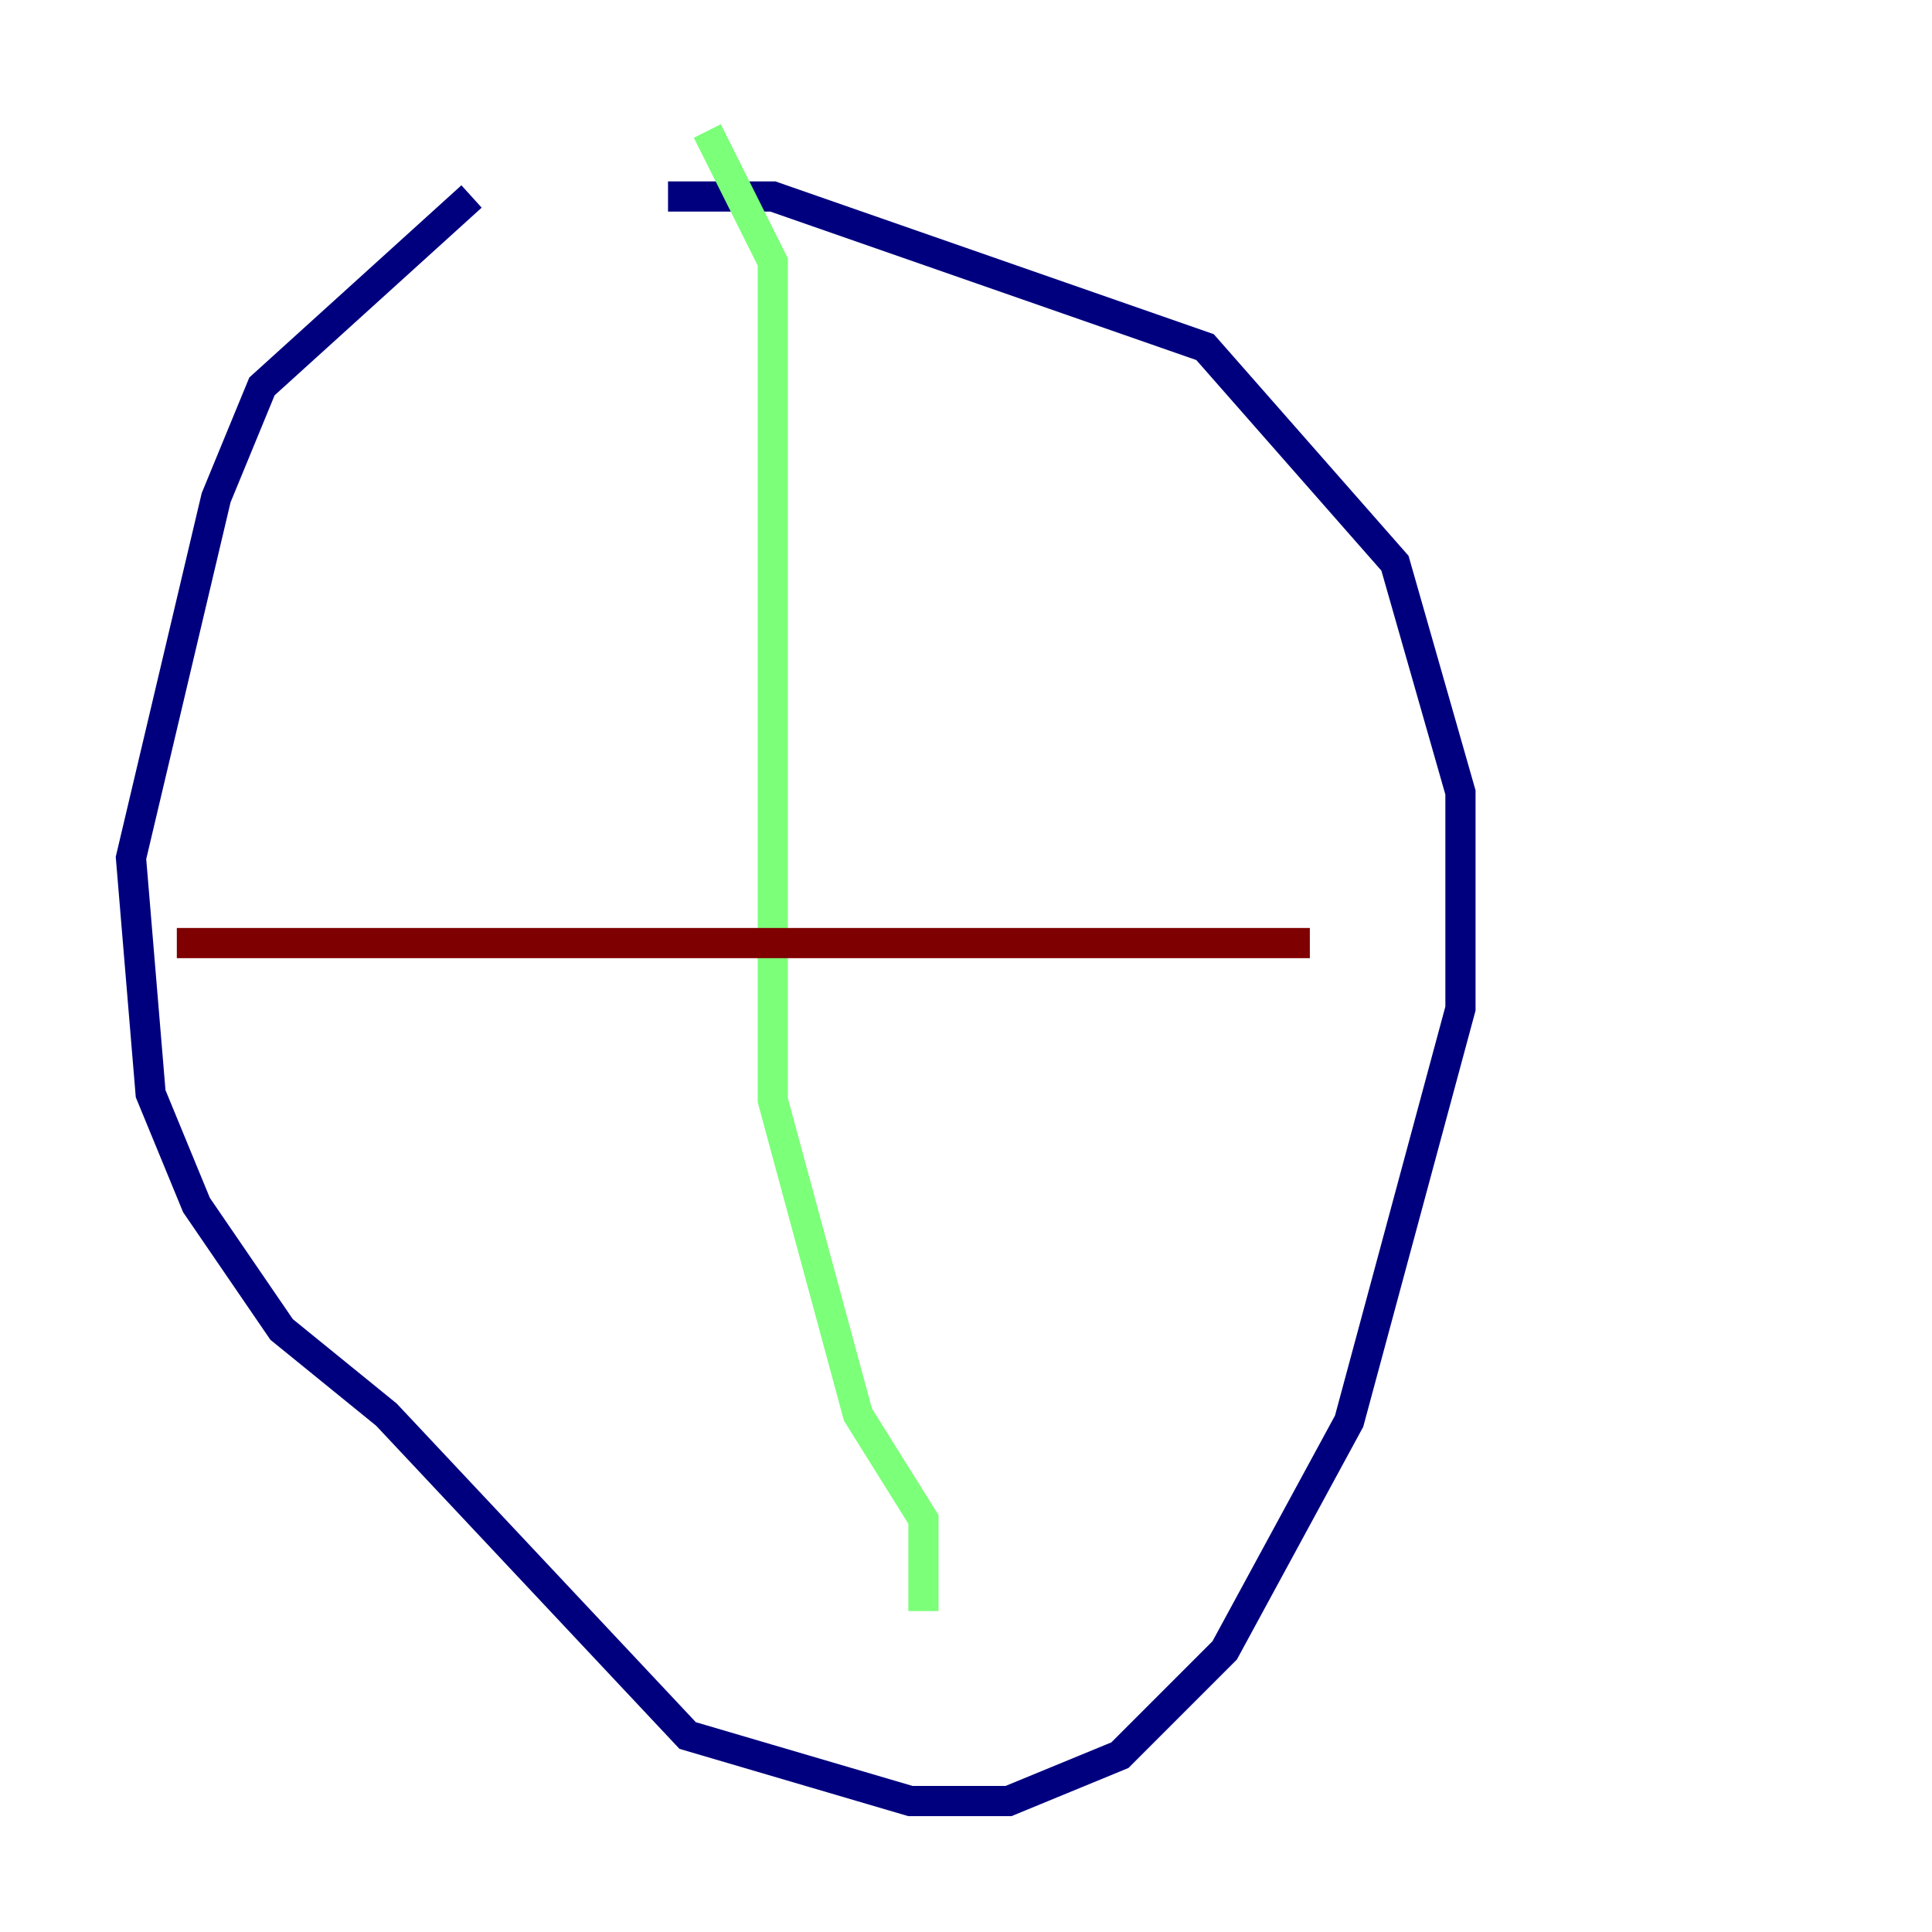 <?xml version="1.0" encoding="utf-8" ?>
<svg baseProfile="tiny" height="128" version="1.2" viewBox="0,0,128,128" width="128" xmlns="http://www.w3.org/2000/svg" xmlns:ev="http://www.w3.org/2001/xml-events" xmlns:xlink="http://www.w3.org/1999/xlink"><defs /><polyline fill="none" points="31.241,13.017 17.356,25.6 14.319,32.976 8.678,56.841 9.98,72.461 13.017,79.837 18.658,88.081 25.6,93.722 45.559,114.983 60.312,119.322 66.82,119.322 74.197,116.285 81.139,109.342 89.383,94.156 96.759,66.82 96.759,52.502 92.42,37.315 79.837,22.997 51.2,13.017 44.258,13.017" stroke="#00007f" stroke-width="2" /><polyline fill="none" points="46.861,8.678 51.2,17.356 51.2,72.895 56.841,93.722 61.18,100.664 61.18,106.739" stroke="#7cff79" stroke-width="2" /><polyline fill="none" points="11.715,62.481 86.78,62.481" stroke="#7f0000" stroke-width="2" /></svg>
